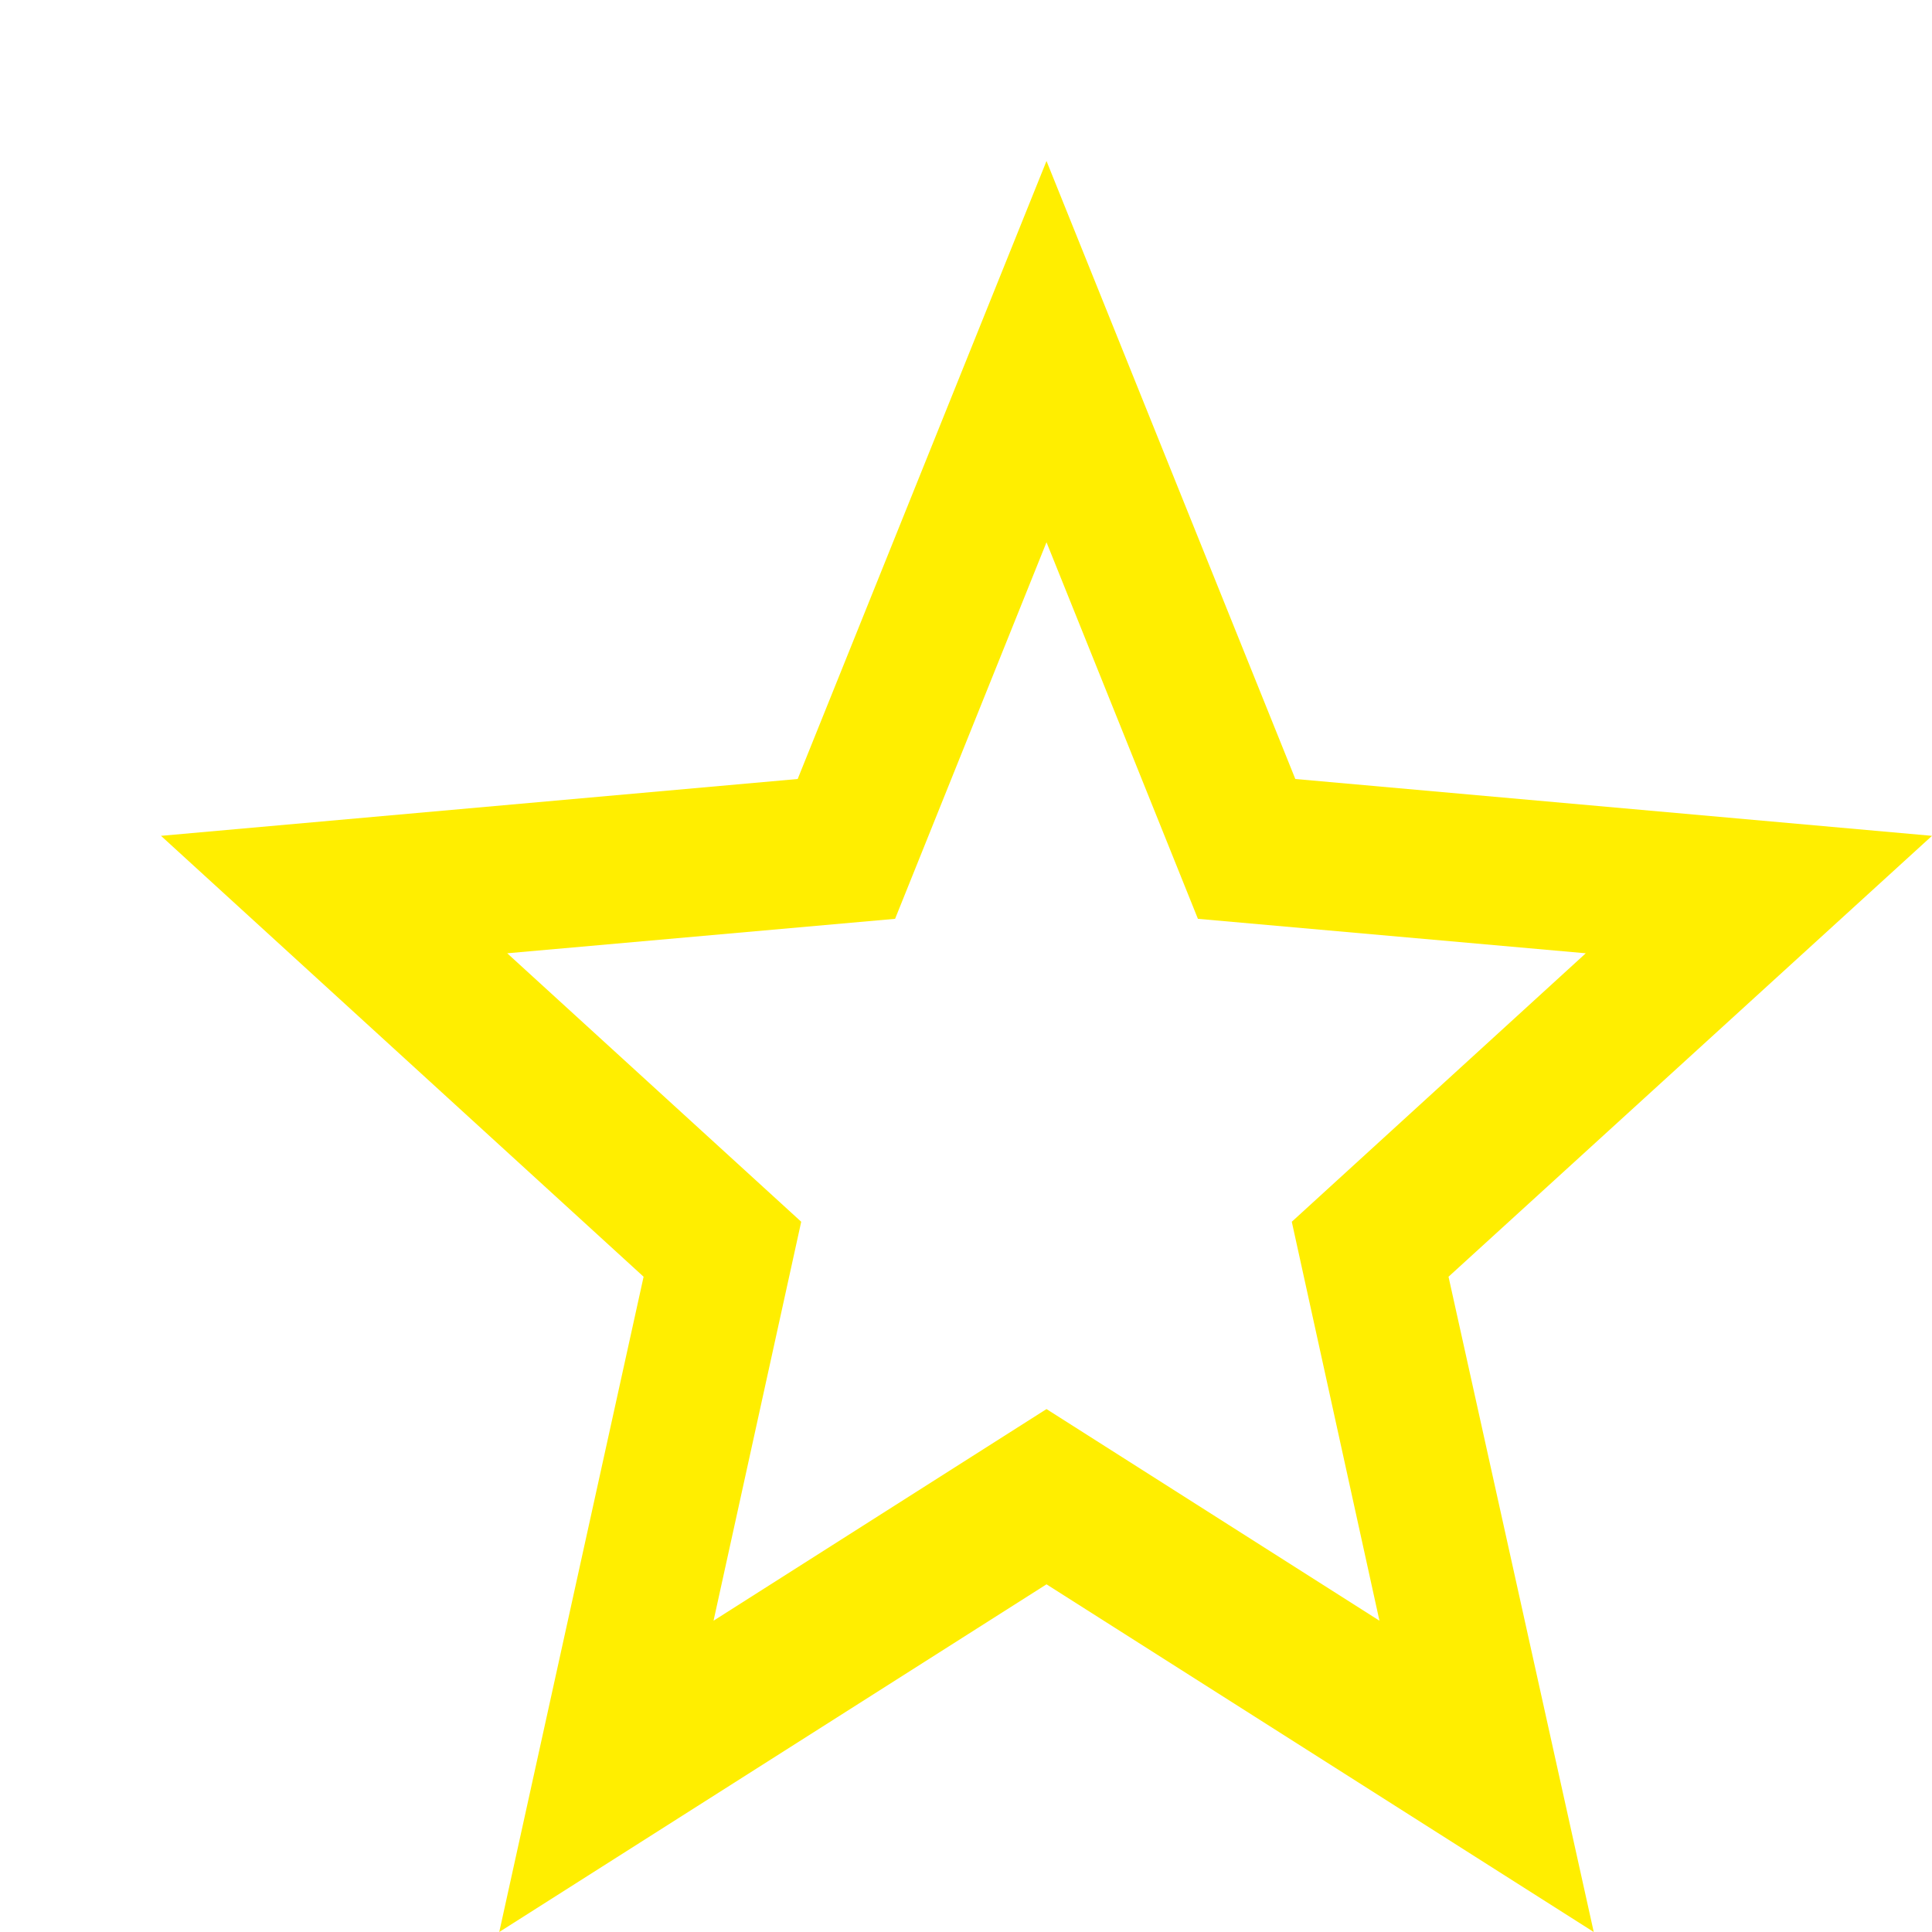 <svg width="24" height="24" viewBox="0 0 24 24" fill="none" xmlns="http://www.w3.org/2000/svg">
<path d="M13 17.504L8.864 20.133L9.953 15.177L6.301 11.842L11.119 11.414L13 6.736L14.881 11.414L19.699 11.842L16.047 15.177L17.136 20.133M24 10.383L16.091 9.677L13 2L9.909 9.677L2 10.383L7.995 15.86L6.202 24L13 19.681L19.798 24L17.994 15.86L24 10.383Z" fill="#FFEE00"/>
</svg>

